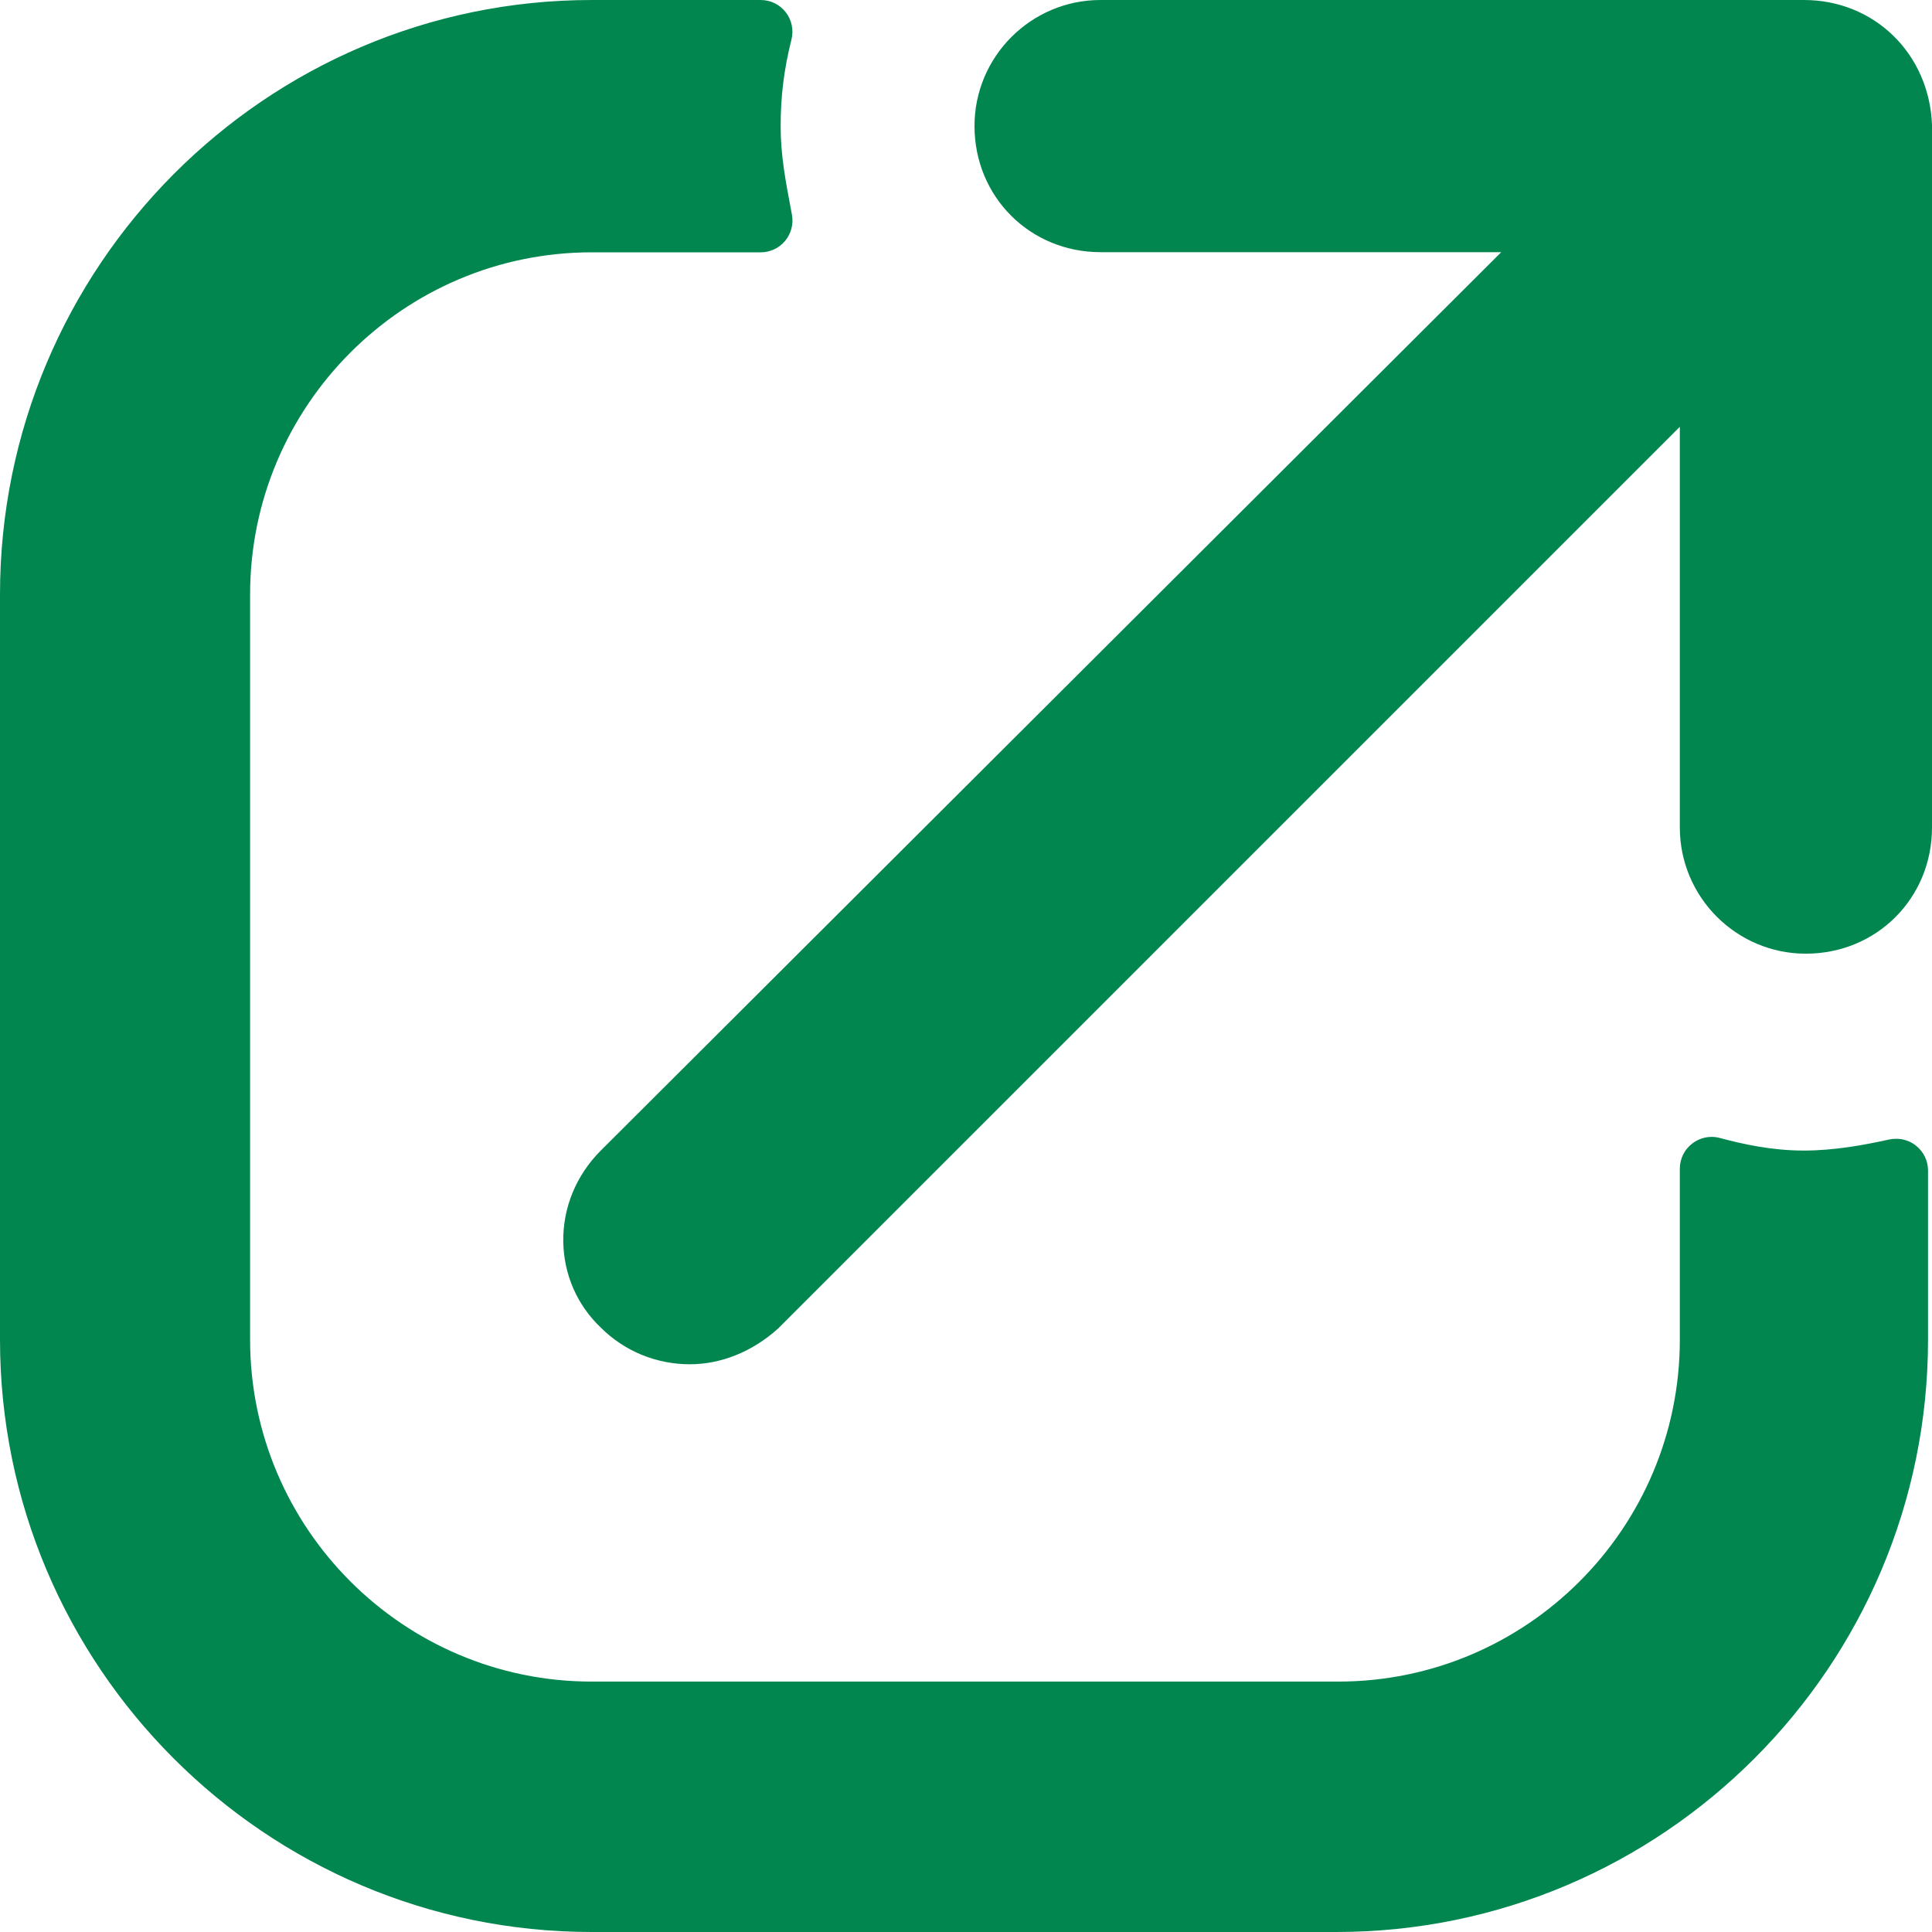 <svg xmlns="http://www.w3.org/2000/svg" width="12.159" height="12.159" viewBox="0 0 12.159 12.159">
  <g id="Combined_Shape" data-name="Combined Shape" transform="translate(-1.8 -3.858)" fill="#018650" stroke-linejoin="round" stroke-miterlimit="10">
    <path d="M 10.21 15.917 L 5.524 15.917 C 3.526 15.917 1.9 14.29 1.9 12.289 L 1.9 7.599 C 1.9 5.591 3.526 3.958 5.524 3.958 L 6.587 3.958 L 6.715 3.958 L 6.684 4.082 C 6.635 4.278 6.613 4.454 6.613 4.652 C 6.613 4.842 6.645 5.014 6.679 5.196 L 6.685 5.228 L 6.708 5.346 L 6.587 5.346 L 5.524 5.346 C 4.284 5.346 3.274 6.357 3.274 7.599 L 3.274 12.289 C 3.274 13.531 4.284 14.541 5.524 14.541 L 10.222 14.541 C 11.463 14.541 12.472 13.531 12.472 12.289 L 12.472 11.213 L 12.472 11.083 L 12.598 11.116 C 12.752 11.158 12.939 11.199 13.153 11.199 C 13.355 11.199 13.549 11.163 13.713 11.127 L 13.834 11.101 L 13.834 11.225 L 13.834 12.289 C 13.834 14.29 12.208 15.917 10.21 15.917 Z M 6.142 12.344 C 5.956 12.344 5.781 12.272 5.651 12.142 C 5.521 12.019 5.448 11.851 5.445 11.67 C 5.443 11.483 5.516 11.306 5.651 11.171 L 11.49 5.345 L 8.726 5.345 C 8.338 5.345 8.033 5.04 8.033 4.651 C 8.033 4.269 8.344 3.958 8.726 3.958 L 13.153 3.958 C 13.541 3.958 13.844 4.254 13.859 4.647 L 13.859 9.066 C 13.859 9.455 13.554 9.76 13.165 9.76 C 12.783 9.76 12.472 9.448 12.472 9.066 L 12.472 6.303 L 6.634 12.142 L 6.632 12.143 L 6.63 12.145 C 6.487 12.273 6.314 12.344 6.142 12.344 Z" stroke="none"/>
    <path d="M 10.21 15.817 C 12.153 15.817 13.734 14.235 13.734 12.289 L 13.734 11.225 C 13.565 11.262 13.364 11.299 13.153 11.299 C 12.921 11.299 12.721 11.253 12.572 11.213 L 12.572 12.289 C 12.572 13.586 11.518 14.641 10.222 14.641 L 5.524 14.641 C 4.228 14.641 3.174 13.586 3.174 12.289 L 3.174 7.599 C 3.174 6.301 4.228 5.246 5.524 5.246 L 6.587 5.246 L 6.581 5.214 C 6.546 5.028 6.513 4.851 6.513 4.652 C 6.513 4.444 6.536 4.261 6.587 4.058 L 5.524 4.058 C 3.581 4.058 2 5.646 2 7.599 L 2 12.289 C 2 14.235 3.581 15.817 5.524 15.817 L 10.21 15.817 M 6.142 12.244 C 6.29 12.244 6.439 12.182 6.563 12.071 L 12.572 6.061 L 12.572 9.066 C 12.572 9.393 12.838 9.66 13.165 9.66 C 13.498 9.66 13.759 9.399 13.759 9.066 L 13.759 4.651 C 13.746 4.313 13.486 4.058 13.153 4.058 L 8.726 4.058 C 8.399 4.058 8.133 4.324 8.133 4.651 C 8.133 4.984 8.394 5.245 8.726 5.245 L 11.731 5.245 L 5.721 11.242 C 5.606 11.358 5.543 11.509 5.545 11.669 C 5.547 11.823 5.61 11.965 5.721 12.071 C 5.833 12.182 5.982 12.244 6.142 12.244 M 10.21 16.017 L 5.524 16.017 C 3.471 16.017 1.8 14.345 1.8 12.289 L 1.8 7.599 C 1.8 5.536 3.471 3.858 5.524 3.858 L 6.587 3.858 C 6.649 3.858 6.707 3.886 6.745 3.935 C 6.783 3.984 6.796 4.047 6.781 4.107 C 6.734 4.294 6.713 4.463 6.713 4.652 C 6.713 4.833 6.743 4.992 6.778 5.177 L 6.784 5.209 C 6.795 5.268 6.779 5.328 6.741 5.374 C 6.703 5.42 6.647 5.446 6.587 5.446 L 5.524 5.446 C 4.339 5.446 3.374 6.412 3.374 7.599 L 3.374 12.289 C 3.374 13.476 4.339 14.441 5.524 14.441 L 10.222 14.441 C 11.408 14.441 12.372 13.476 12.372 12.289 L 12.372 11.213 C 12.372 11.151 12.401 11.092 12.45 11.055 C 12.486 11.027 12.529 11.013 12.572 11.013 C 12.589 11.013 12.607 11.015 12.624 11.02 C 12.771 11.059 12.95 11.099 13.153 11.099 C 13.345 11.099 13.533 11.064 13.691 11.029 C 13.705 11.026 13.72 11.025 13.734 11.025 C 13.779 11.025 13.824 11.04 13.859 11.069 C 13.907 11.107 13.934 11.164 13.934 11.225 L 13.934 12.289 C 13.934 14.345 12.264 16.017 10.21 16.017 Z M 6.142 12.444 C 5.93 12.444 5.731 12.362 5.582 12.214 C 5.432 12.072 5.348 11.879 5.345 11.672 C 5.342 11.458 5.426 11.255 5.58 11.1 L 11.248 5.445 L 8.726 5.445 C 8.282 5.445 7.933 5.096 7.933 4.651 C 7.933 4.214 8.289 3.858 8.726 3.858 L 13.153 3.858 C 13.596 3.858 13.942 4.196 13.959 4.644 C 13.959 4.646 13.959 4.649 13.959 4.651 L 13.959 9.066 C 13.959 9.511 13.61 9.86 13.165 9.86 C 12.728 9.86 12.372 9.504 12.372 9.066 L 12.372 6.544 L 6.704 12.212 C 6.702 12.215 6.699 12.217 6.696 12.22 C 6.536 12.364 6.339 12.444 6.142 12.444 Z" stroke="none" fill="#018650"/>
  </g>
</svg>
